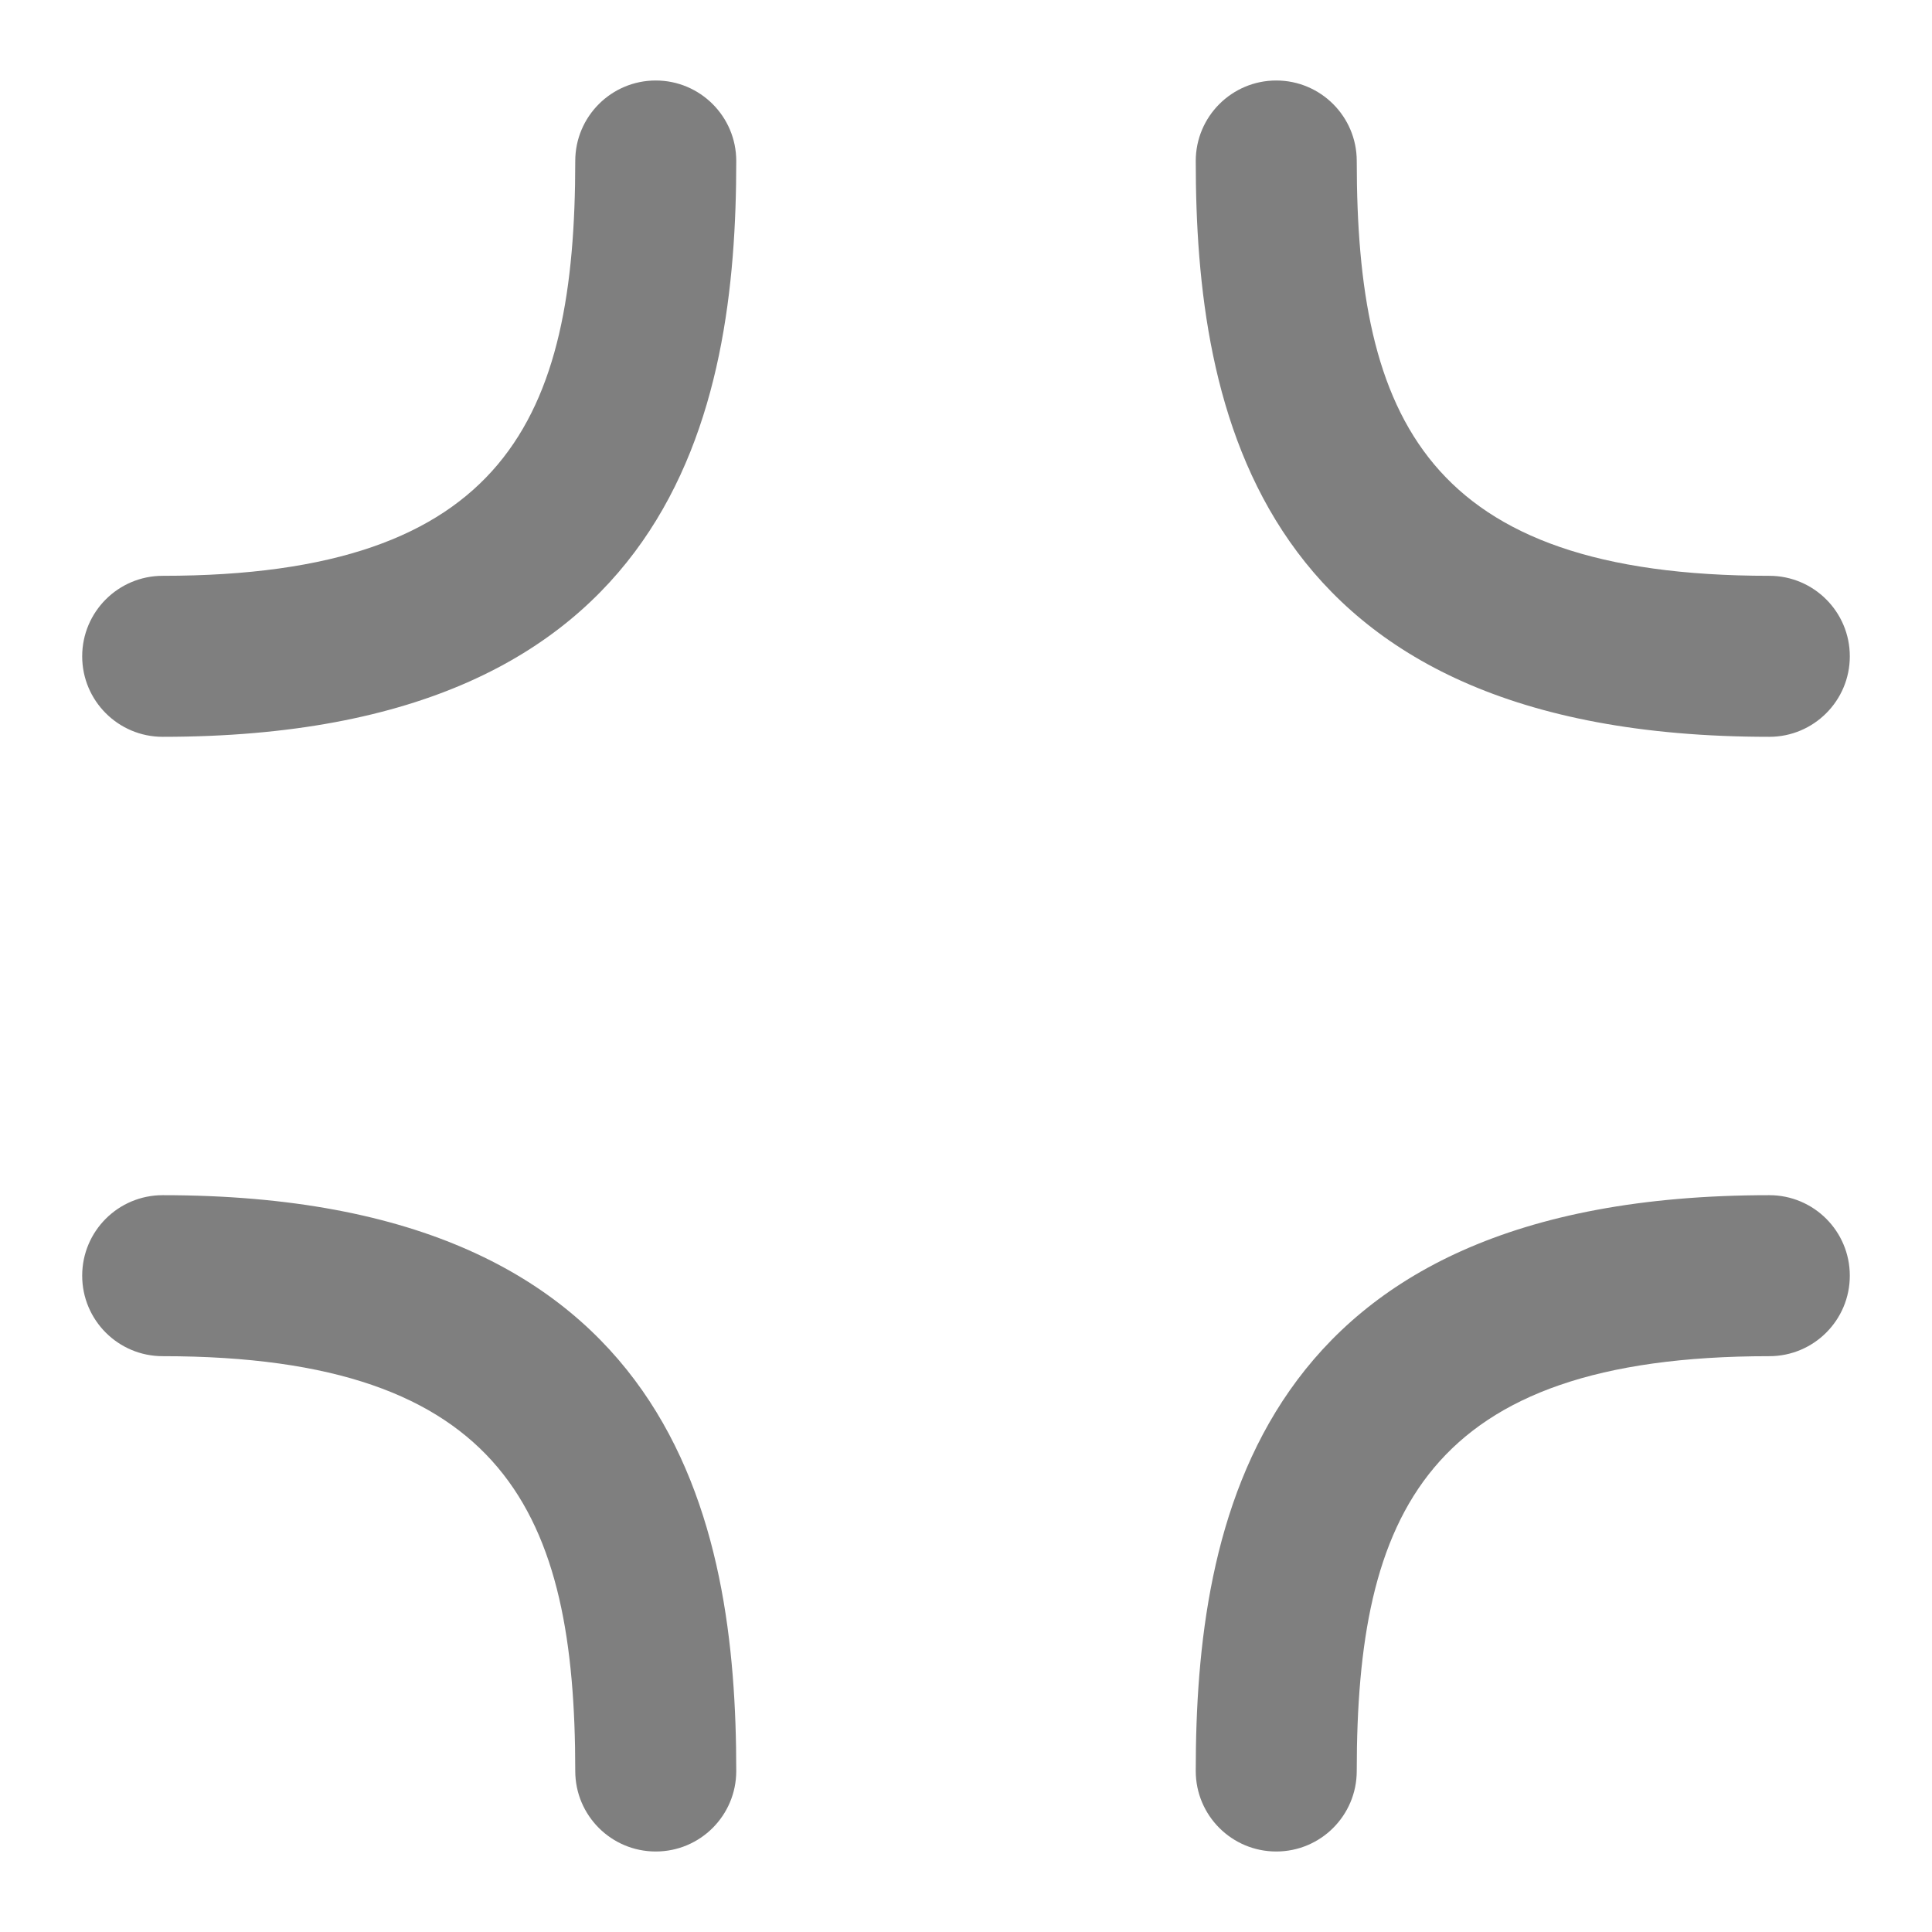 <svg id="Layer_1" viewBox="0 0 24 24" xmlns="http://www.w3.org/2000/svg" data-name="Layer 1"><path d="m2.021 9.153c-.552 0-1-.448-1-1s.448-1 1-1c4.268 0 5.125-1.972 5.125-5.153 0-.552.448-1 1-1s1 .448 1 1c0 3.071-.739 7.153-7.125 7.153z" opacity=".5"/><path d="m21.979 9.153c-6.386 0-7.125-4.082-7.125-7.153 0-.552.448-1 1-1s1 .448 1 1c0 3.181.857 5.153 5.125 5.153.552 0 1 .448 1 1s-.448 1-1 1z" opacity=".5"/><path d="m15.854 23c-.552 0-1-.447-1-1 0-3.071.739-7.153 7.125-7.153.552 0 1 .447 1 1s-.448 1-1 1c-4.268 0-5.125 1.972-5.125 5.153 0 .553-.448 1-1 1z" opacity=".5"/><path d="m8.146 23c-.552 0-1-.447-1-1 0-3.182-.857-5.153-5.125-5.153-.552 0-1-.447-1-1s.448-1 1-1c6.386 0 7.125 4.082 7.125 7.153 0 .553-.448 1-1 1z" opacity=".5"/></svg>